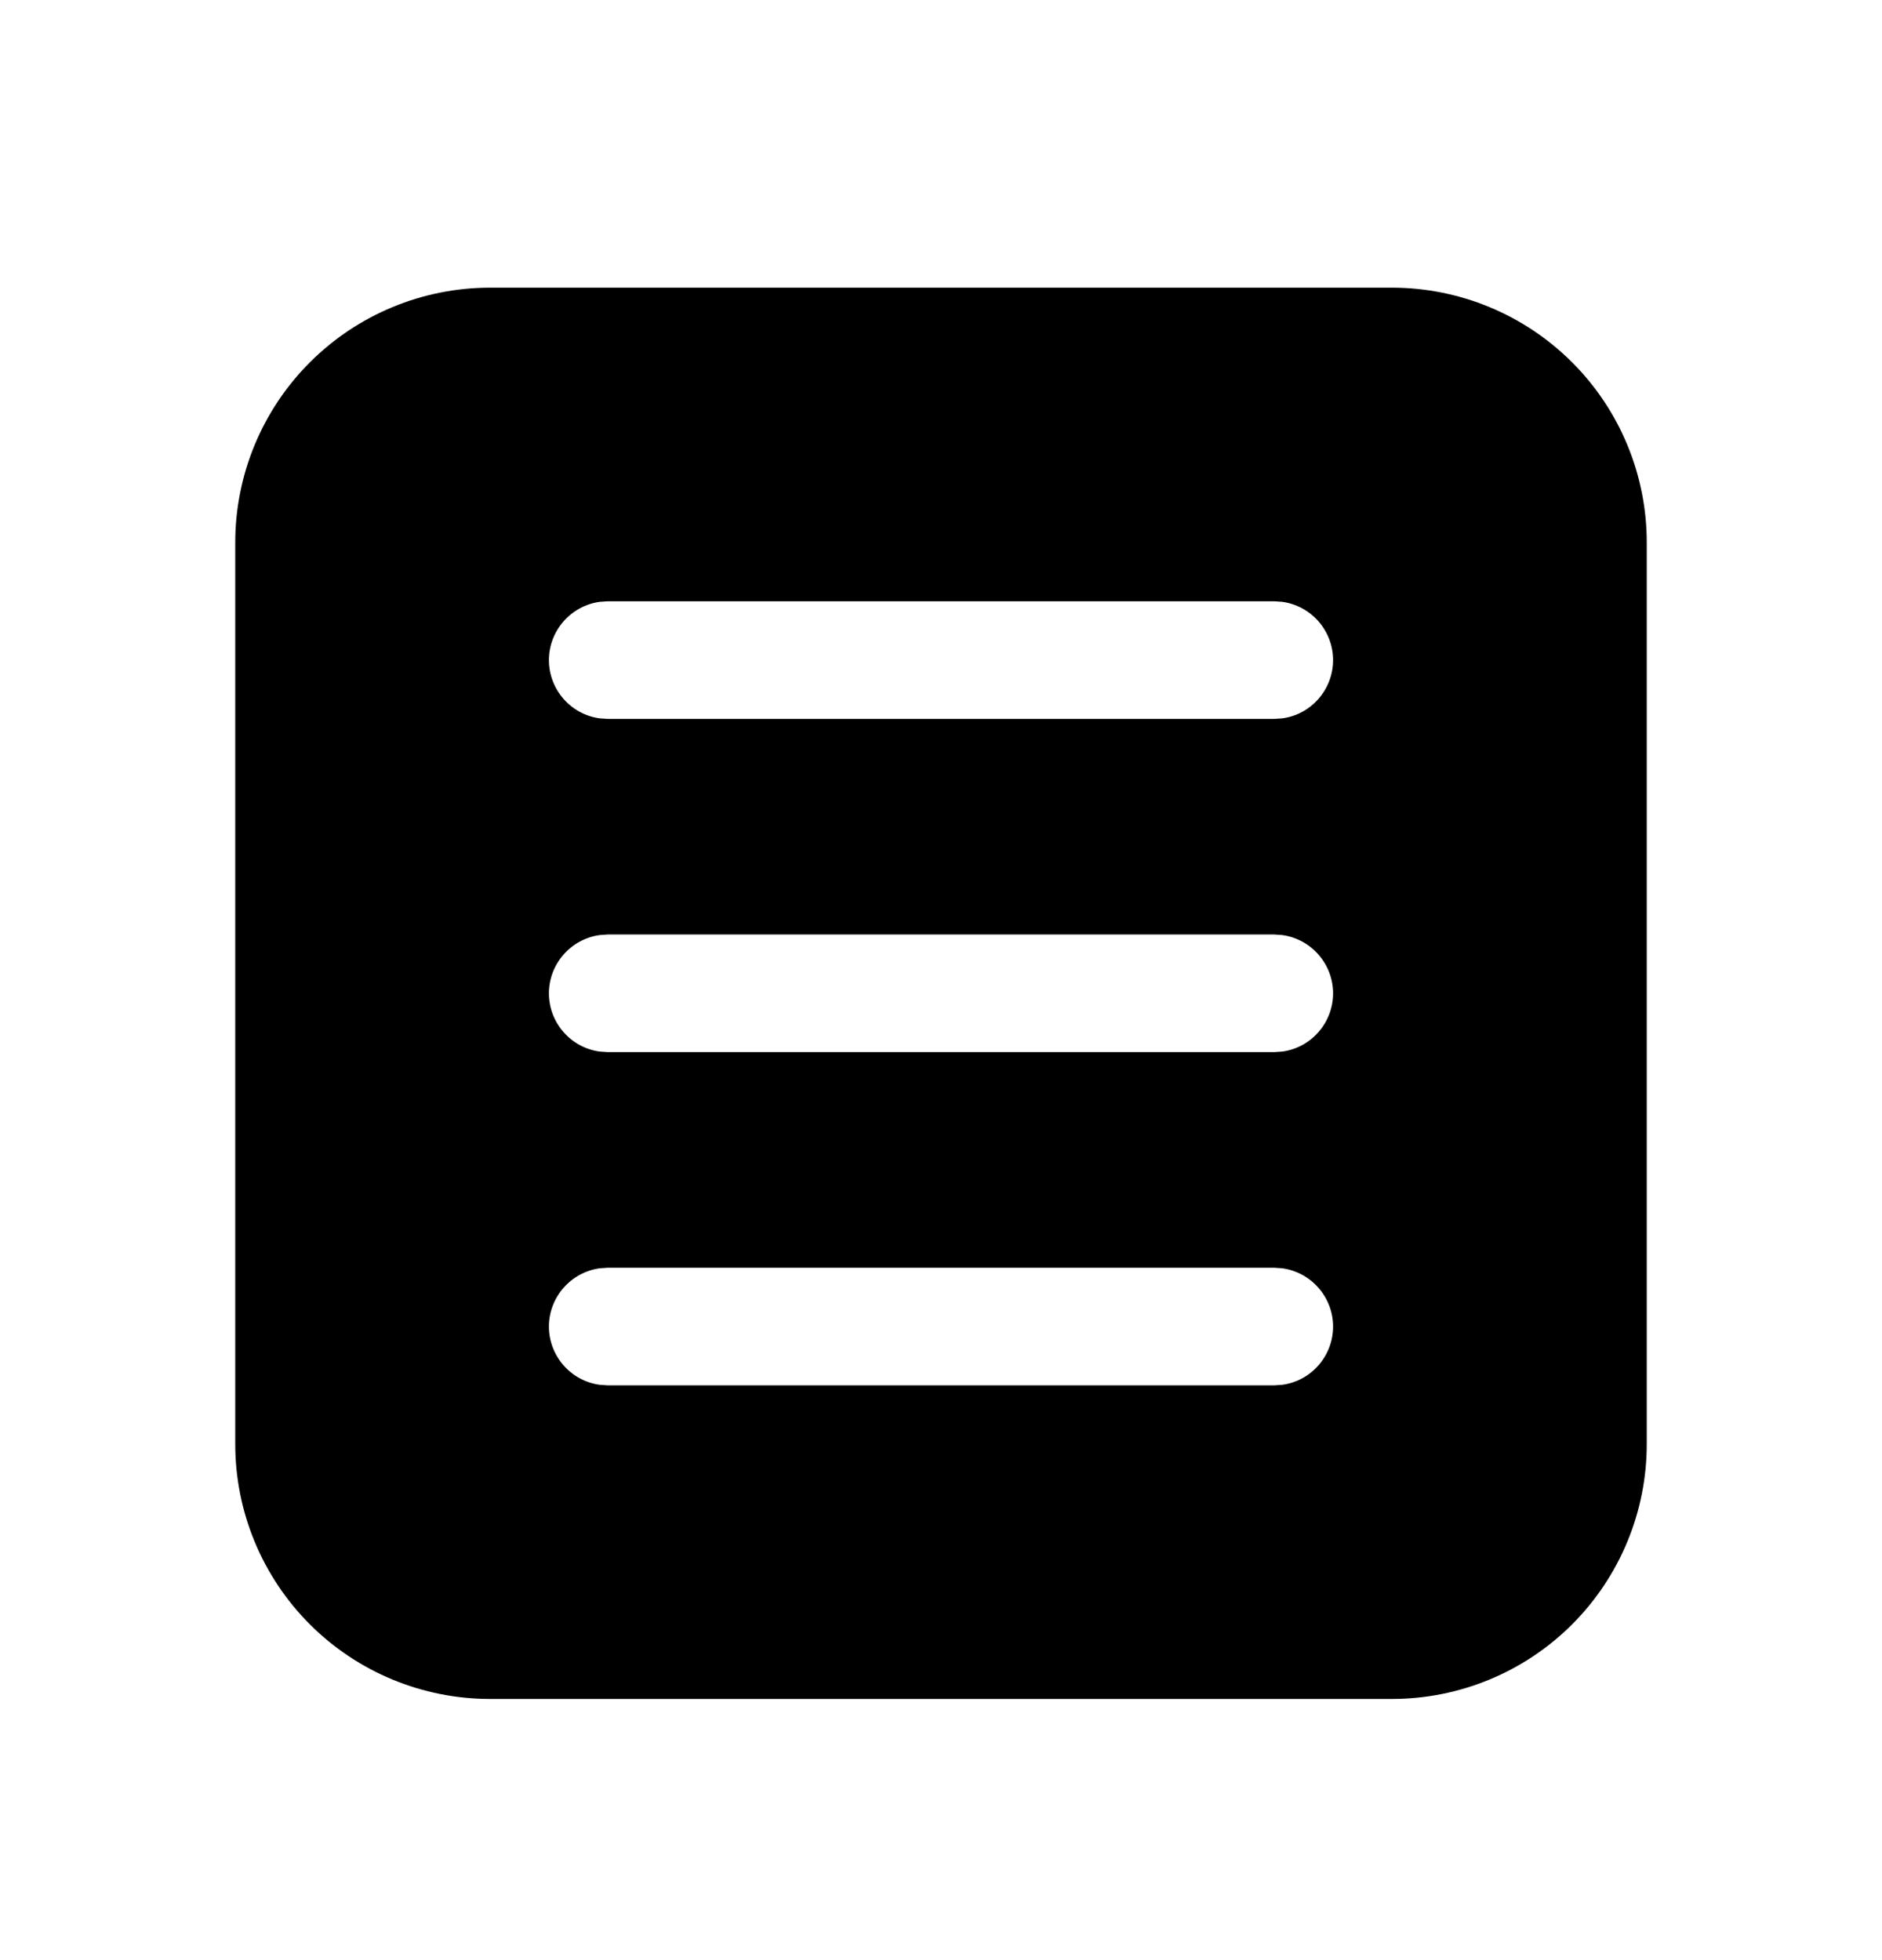 <svg width="24" height="25" viewBox="0 0 24 25" fill="none" xmlns="http://www.w3.org/2000/svg">
<g id="24pxAgenda">
<path id="Vector" d="M21 18.419C21 19.281 20.658 20.108 20.048 20.718C19.439 21.327 18.612 21.669 17.75 21.669H6.25C5.388 21.669 4.561 21.327 3.952 20.718C3.342 20.108 3 19.281 3 18.419V6.919C3 6.057 3.342 5.231 3.952 4.621C4.561 4.012 5.388 3.669 6.25 3.669H17.75C18.612 3.669 19.439 4.012 20.048 4.621C20.658 5.231 21 6.057 21 6.919V18.419ZM17 8.419C17 8.238 16.934 8.063 16.815 7.926C16.696 7.79 16.532 7.701 16.352 7.676L16.25 7.669H7.75L7.648 7.676C7.468 7.701 7.304 7.79 7.185 7.927C7.066 8.063 7 8.238 7 8.419C7 8.601 7.066 8.776 7.185 8.912C7.304 9.049 7.468 9.138 7.648 9.162L7.75 9.169H16.25L16.352 9.162C16.532 9.138 16.696 9.049 16.815 8.912C16.934 8.776 17 8.601 17 8.419ZM17 16.919C17 16.738 16.934 16.563 16.815 16.427C16.696 16.29 16.532 16.201 16.352 16.176L16.25 16.169H7.75L7.648 16.176C7.468 16.201 7.304 16.29 7.185 16.427C7.066 16.563 7 16.738 7 16.919C7 17.101 7.066 17.276 7.185 17.412C7.304 17.549 7.468 17.638 7.648 17.662L7.75 17.669H16.25L16.352 17.662C16.532 17.638 16.696 17.549 16.815 17.412C16.934 17.276 17 17.101 17 16.919ZM17 12.669C17 12.488 16.934 12.313 16.815 12.177C16.696 12.04 16.532 11.951 16.352 11.926L16.25 11.919H7.75L7.648 11.926C7.468 11.951 7.304 12.04 7.185 12.177C7.066 12.313 7 12.488 7 12.669C7 12.851 7.066 13.026 7.185 13.162C7.304 13.299 7.468 13.388 7.648 13.412L7.75 13.419H16.25L16.352 13.412C16.532 13.388 16.696 13.299 16.815 13.162C16.934 13.026 17 12.851 17 12.669Z" fill="black"/>
</g>
</svg>
